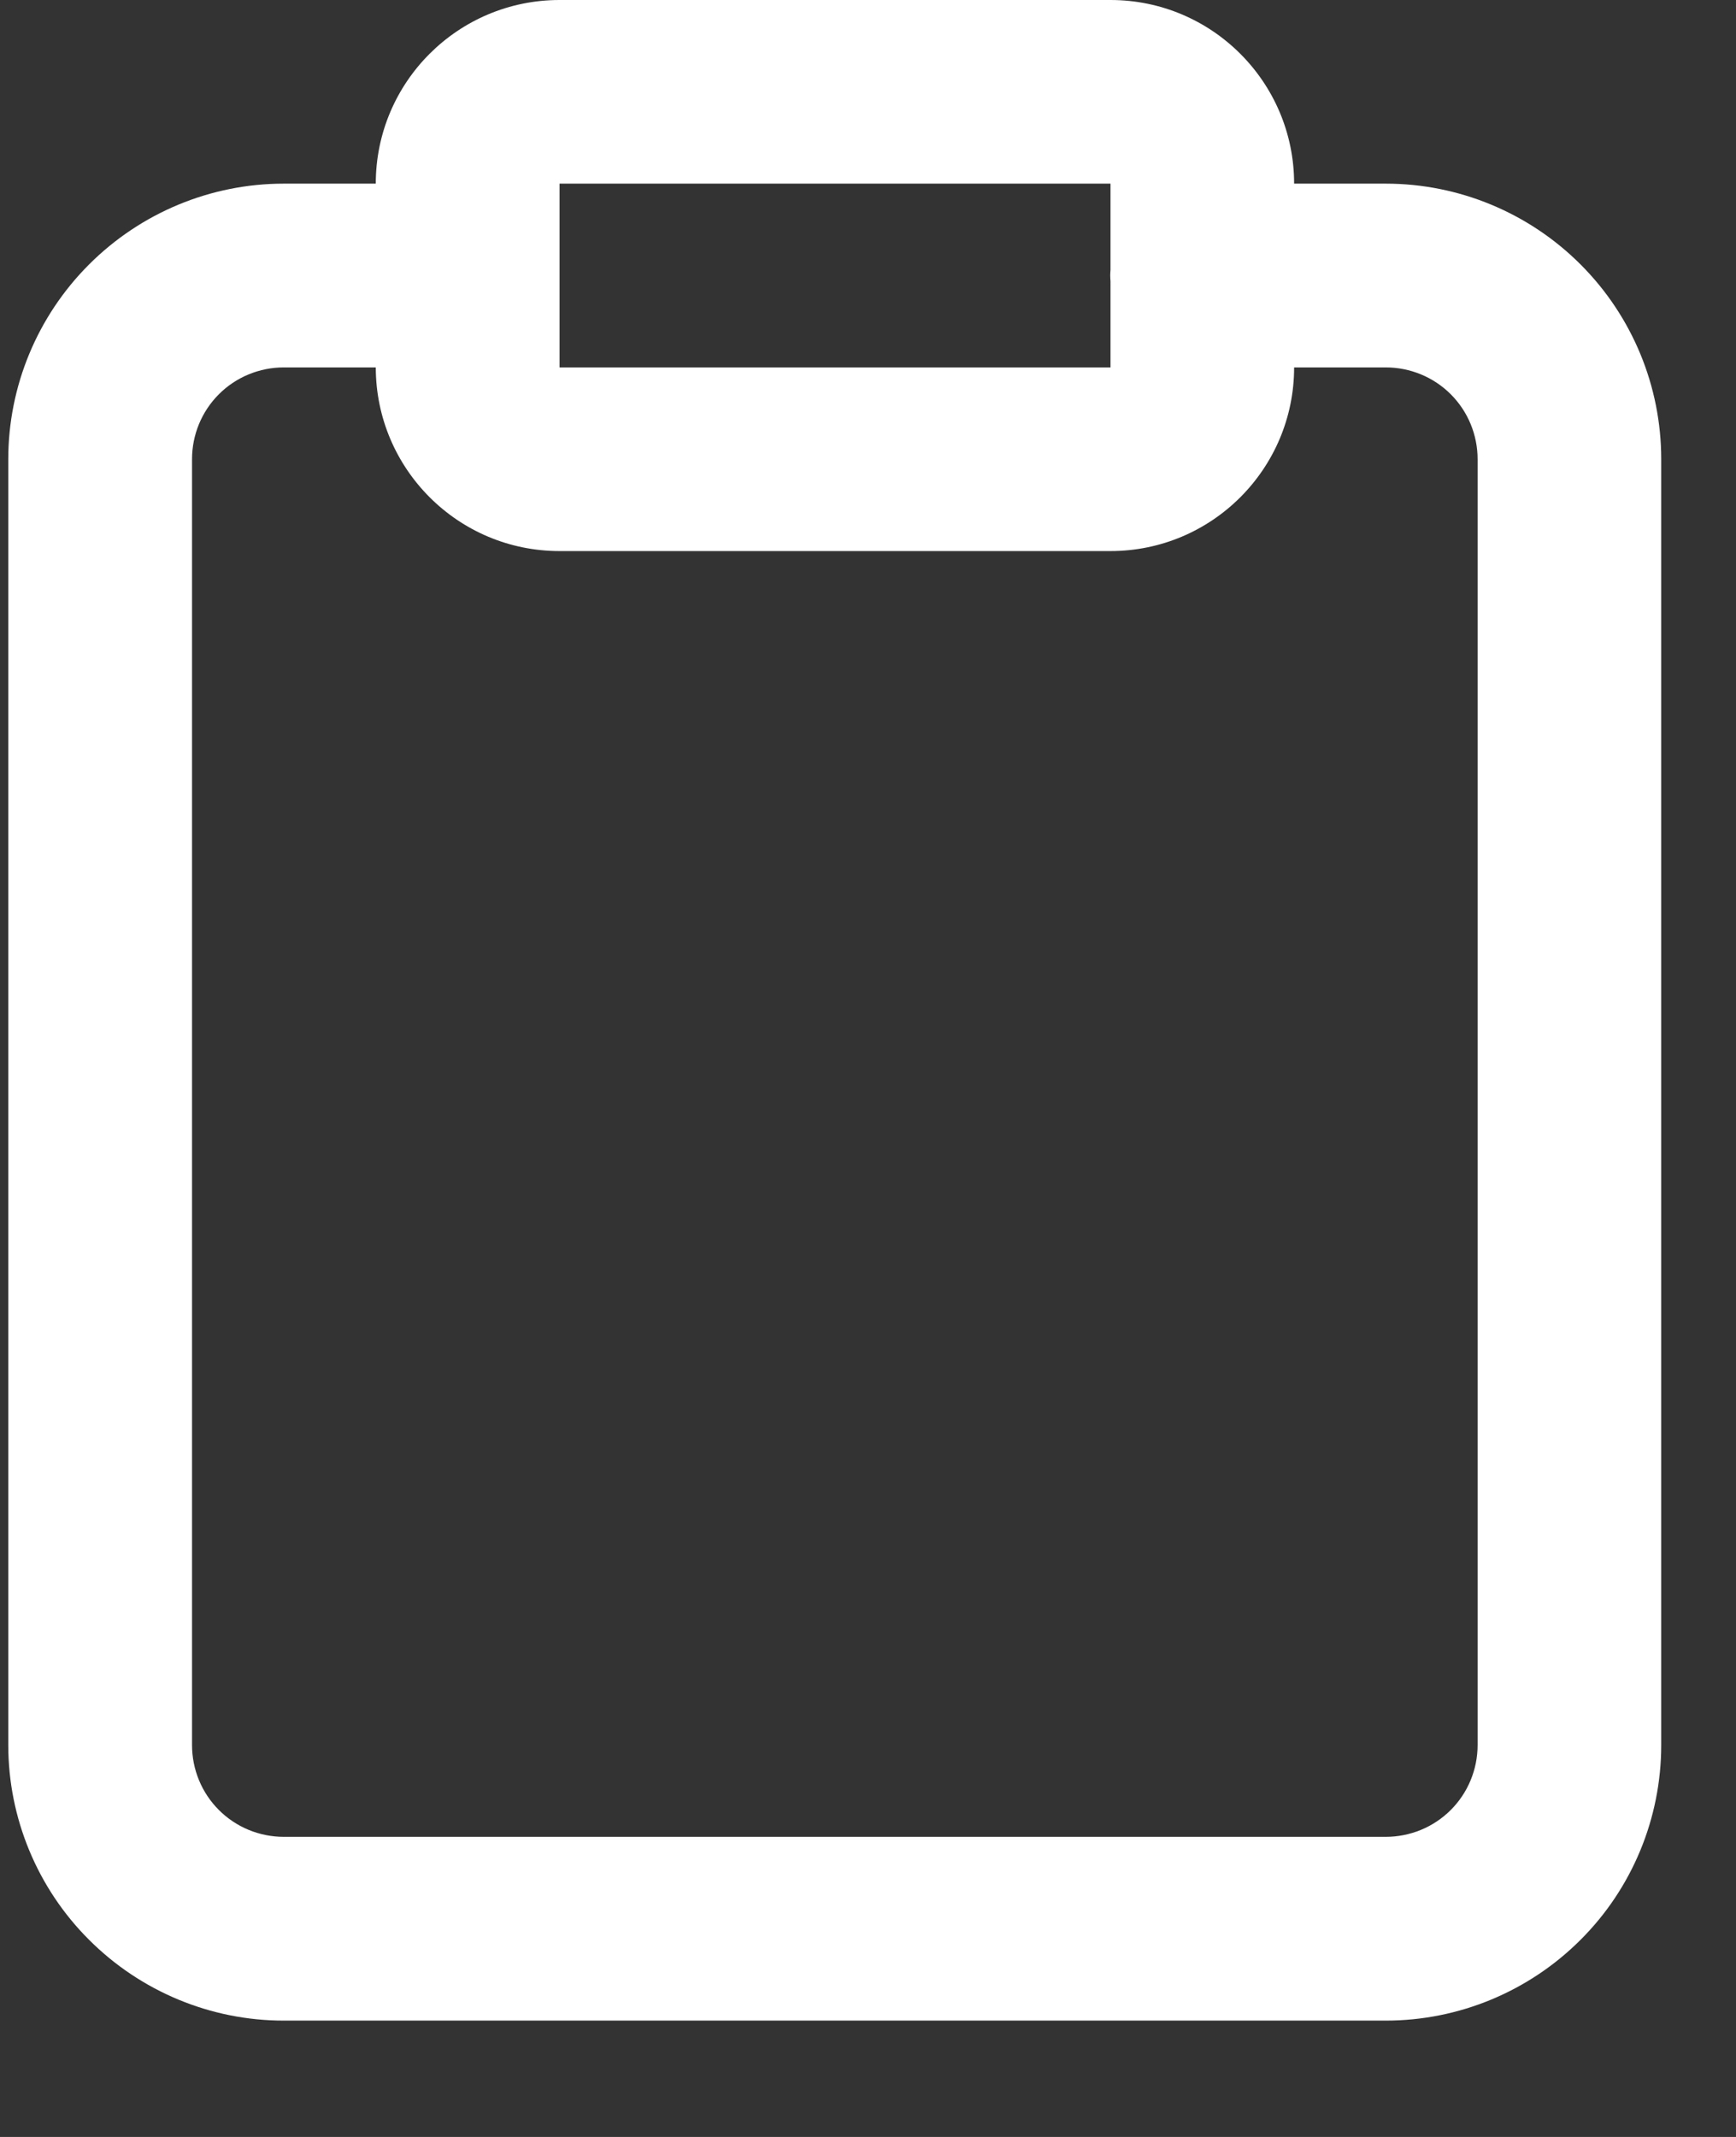 <svg width="13" height="16" viewBox="0 0 13 16" fill="none" xmlns="http://www.w3.org/2000/svg">
<rect x="0" y="0" width="13" height="16" fill="#333333" stroke="none"/>
<path fill-rule="evenodd" clip-rule="evenodd" d="M4.19 0C3.43 0 2.814 0.616 2.814 1.375L2.125 1.375C1.578 1.375 1.054 1.593 0.667 1.98C0.28 2.367 0.062 2.891 0.062 3.438V13.066C0.062 13.613 0.28 14.138 0.667 14.524C1.054 14.911 1.578 15.129 2.125 15.129H10.377C10.925 15.129 11.449 14.911 11.836 14.524C12.223 14.138 12.44 13.613 12.44 13.066V3.438C12.44 2.891 12.223 2.367 11.836 1.98C11.449 1.593 10.925 1.375 10.377 1.375H9.691C9.691 0.616 9.075 0 8.316 0H4.19ZM8.316 2.02C8.315 2.034 8.314 2.049 8.314 2.063C8.314 2.078 8.315 2.092 8.316 2.106V2.751H4.19V1.375H8.316V2.02ZM9.691 2.751H10.377C10.56 2.751 10.735 2.823 10.864 2.952C10.993 3.081 11.065 3.256 11.065 3.438V13.066C11.065 13.248 10.993 13.423 10.864 13.552C10.735 13.681 10.56 13.753 10.377 13.753H2.125C1.943 13.753 1.768 13.681 1.639 13.552C1.51 13.423 1.438 13.248 1.438 13.066V3.438C1.438 3.256 1.51 3.081 1.639 2.952C1.768 2.823 1.943 2.751 2.125 2.751H2.814C2.815 3.51 3.43 4.126 4.19 4.126H8.316C9.075 4.126 9.691 3.51 9.691 2.751Z" fill="white"/>
</svg>
